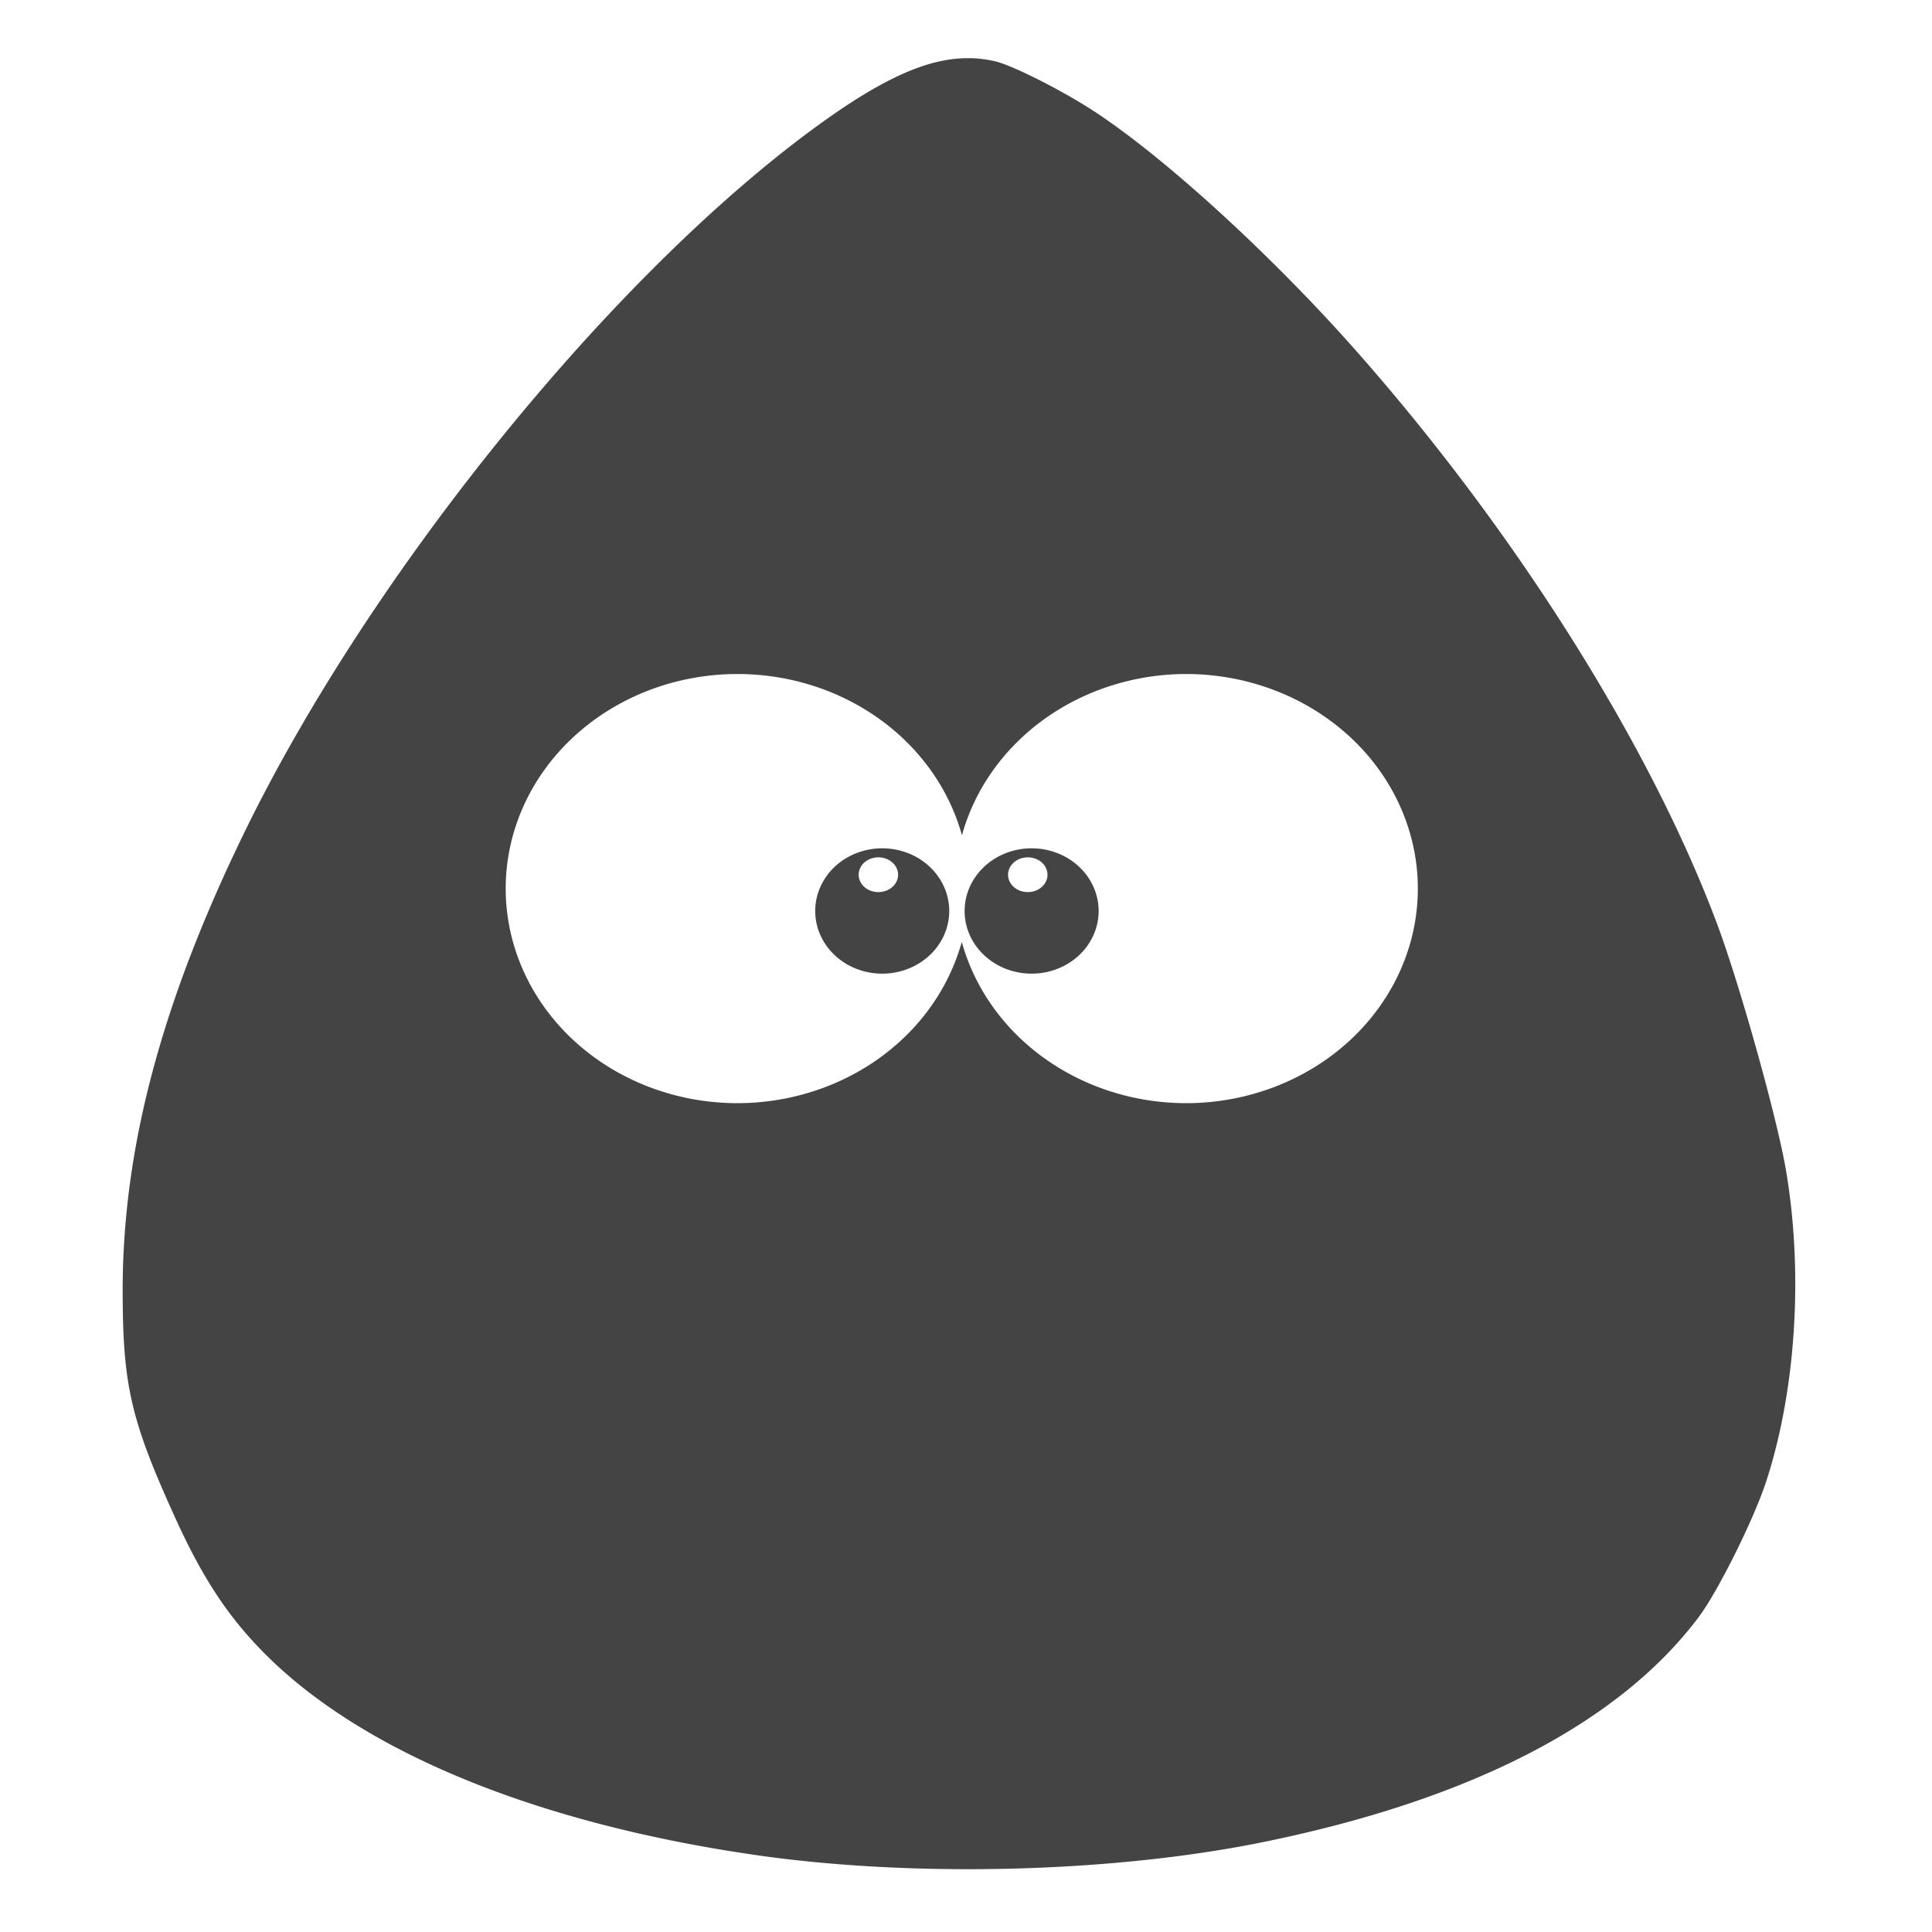 <svg id="svg38" enable-background="new" height="16" viewBox="0 0 16 16" width="16" xmlns="http://www.w3.org/2000/svg">
  <path id="path817" d="m-189.046 207.872c-.254.003-.541.142-.958.454-1.222.915-2.634 2.674-3.373 4.202-.488 1.008-.716 1.871-.717 2.711-0.0.574.047.78.318 1.375.171.375.331.611.569.841.59.569 1.613.982 2.894 1.168.943.137 2.129.108 3.031-.074 1.247-.252 2.139-.711 2.618-1.348.115-.153.326-.577.402-.805.181-.549.226-1.257.12-1.875-.054-.313-.276-1.107-.411-1.468-.397-1.061-1.194-2.331-2.14-3.407-.518-.59-1.182-1.196-1.608-1.469-.191-.122-.47-.262-.571-.286-.056-.013-.113-.02-.172-.019zm-1.368 3.685a1.387 1.284 0 0 1 1.342.965 1.387 1.284 0 0 1 1.341-.965 1.387 1.284 0 0 1 1.387 1.284 1.387 1.284 0 0 1 -1.387 1.284 1.387 1.284 0 0 1 -1.342-.965 1.387 1.284 0 0 1 -1.342.965 1.387 1.284 0 0 1 -1.387-1.284 1.387 1.284 0 0 1 1.387-1.284zm.865 1.043a.401.375 0 0 0 -.401.375.401.375 0 0 0 .401.375.401.375 0 0 0 .401-.375.401.375 0 0 0 -.401-.375zm.894 0a.401.375 0 0 0 -.401.375.401.375 0 0 0 .401.375.401.375 0 0 0 .401-.375.401.375 0 0 0 -.401-.375zm-.917.054a.118.104 0 0 1 .118.104.118.104 0 0 1 -.118.104.118.104 0 0 1 -.118-.104.118.104 0 0 1 .118-.104zm.894 0a.118.104 0 0 1 .118.104.118.104 0 0 1 -.118.104.118.104 0 0 1 -.118-.104.118.104 0 0 1 .118-.104z" fill="#444444" stroke-width=".021" transform="matrix(1.384 0 0 1.384 269.642 -287.213)"/>
</svg>
